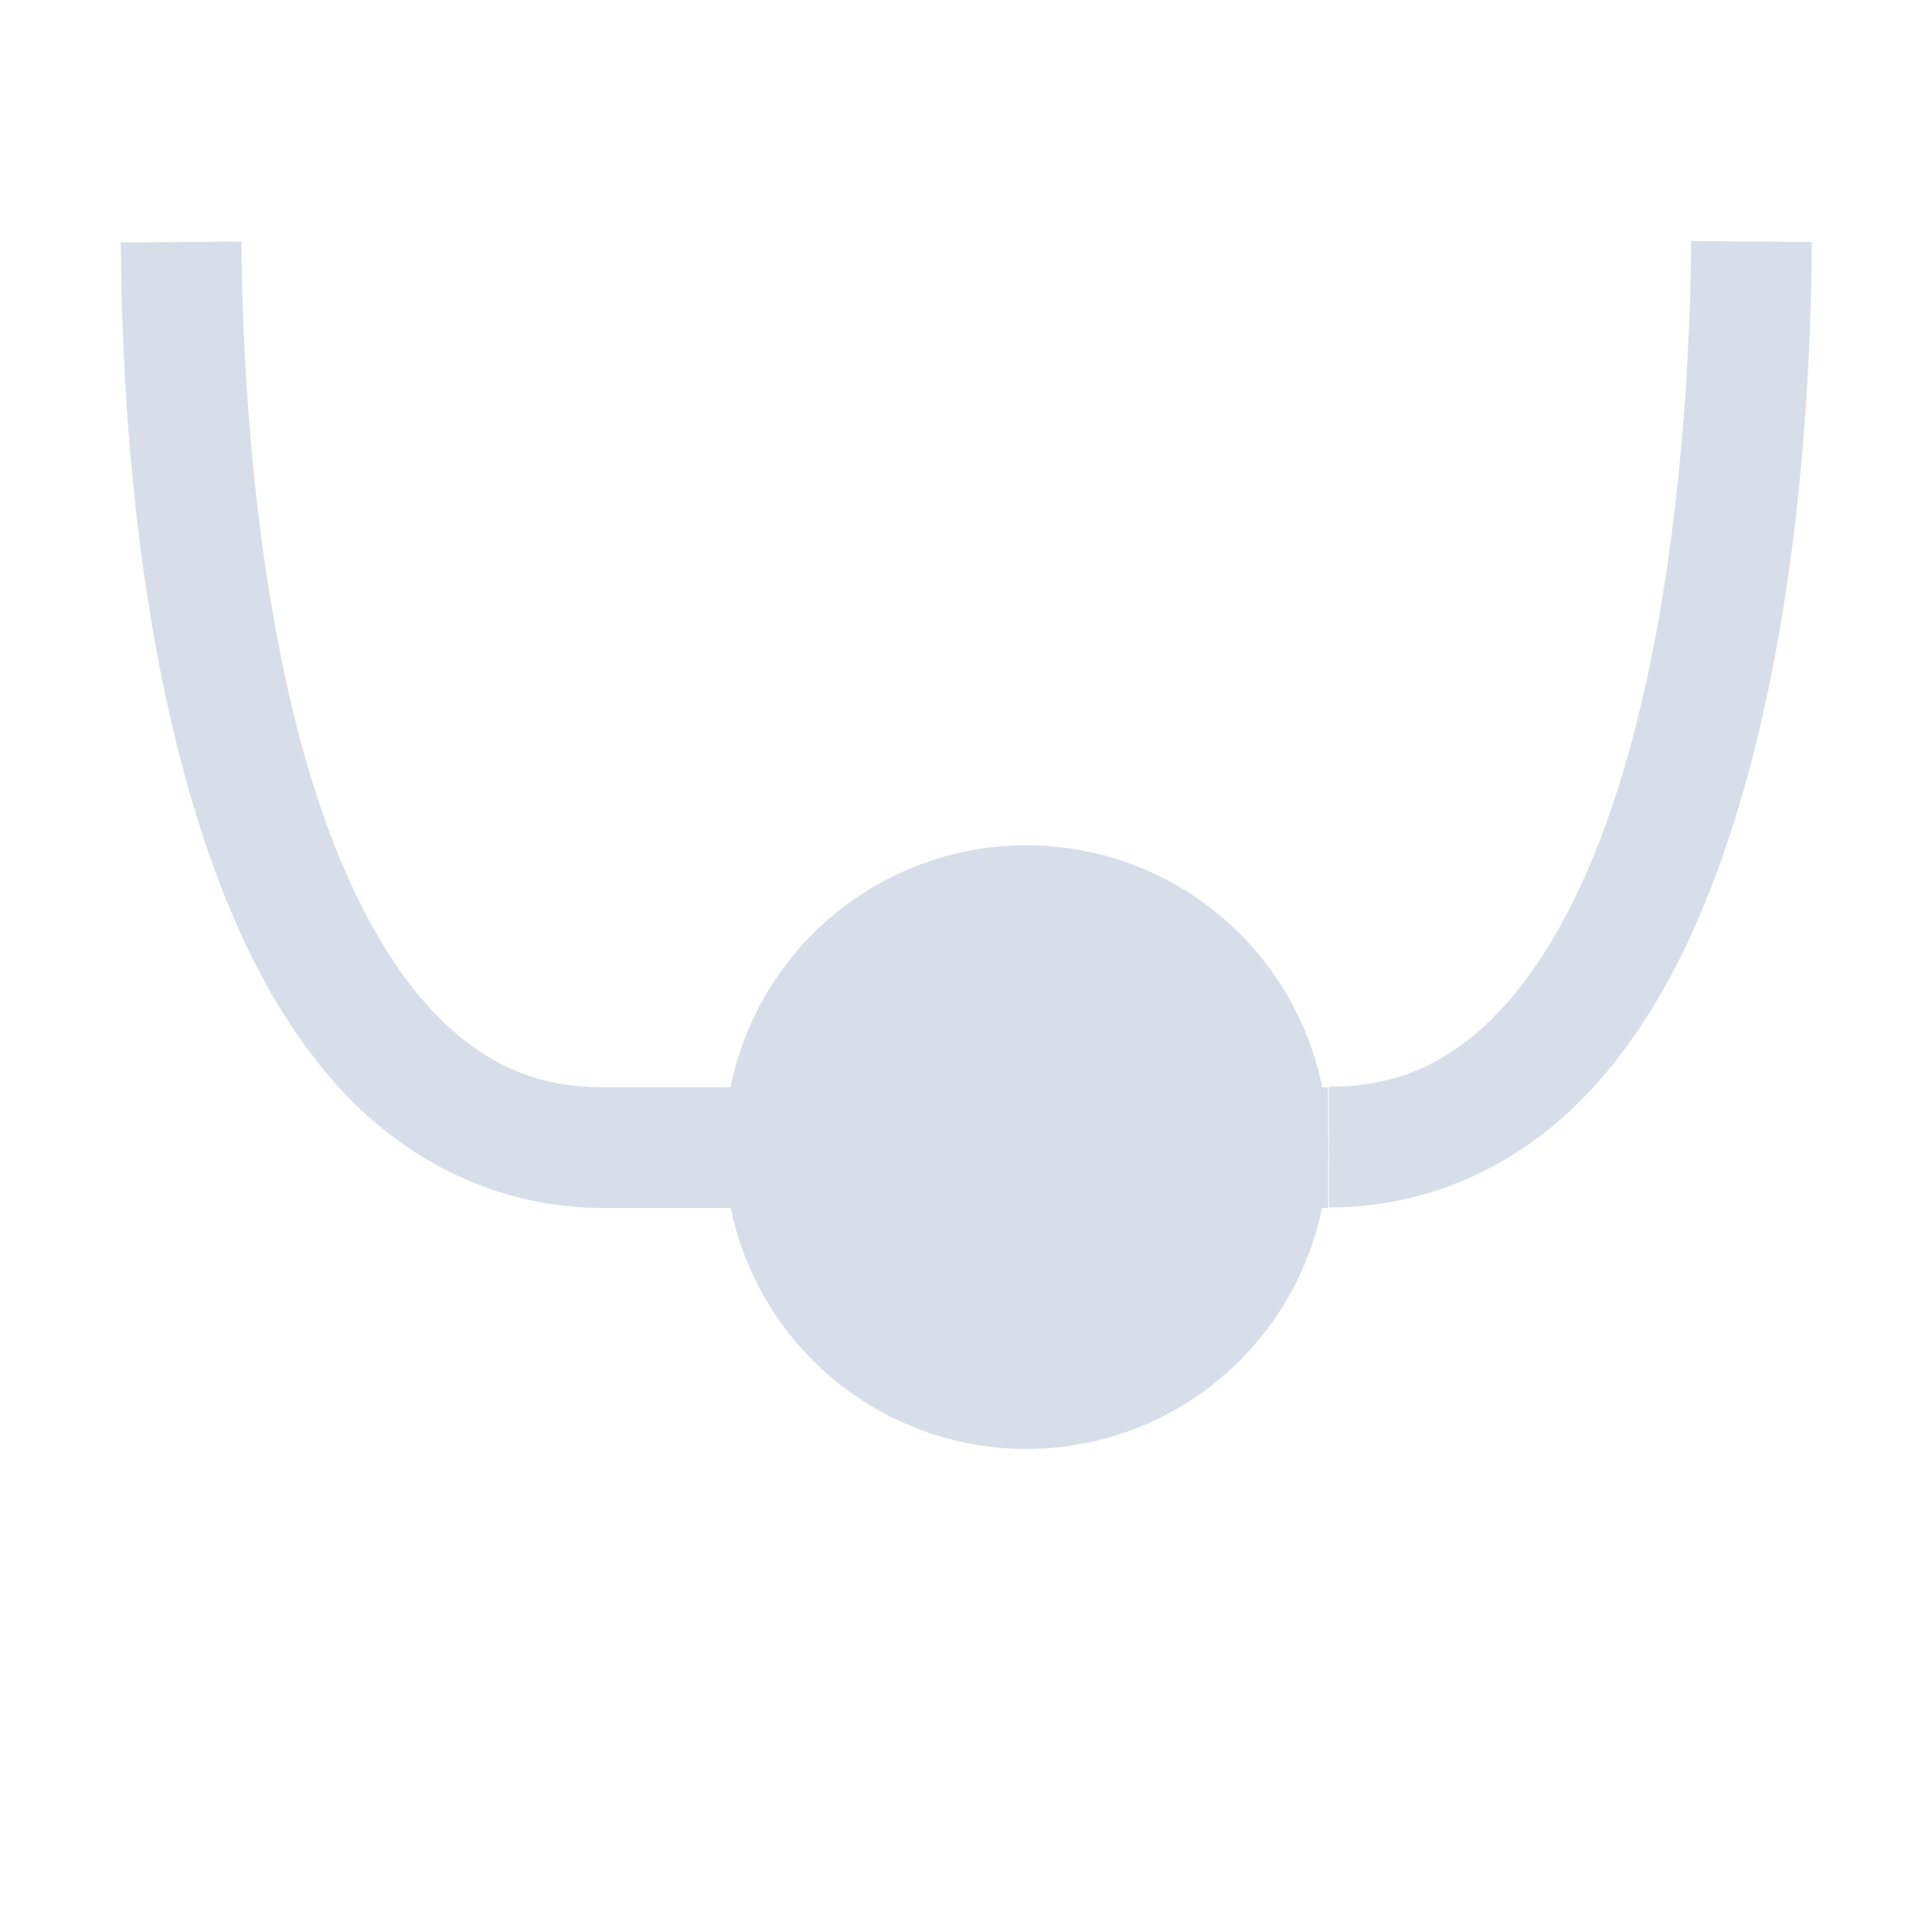 <?xml version="1.0" encoding="UTF-8"?>
<!--Part of Monotone: https://github.com/sixsixfive/Monotone, released under cc-by-sa_v4-->
<svg version="1.1" viewBox="0 0 16 16" xmlns="http://www.w3.org/2000/svg">
<path d="m6.004 10.004h-1.004c-0.889-5.54e-4 -1.637-0.395-2.178-0.982-0.541-0.588-0.905-1.355-1.168-2.18-0.526-1.649-0.646-3.554-0.654-4.834l1-0.008c0.007 1.22 0.137 3.064 0.607 4.539 0.235 0.738 0.555 1.377 0.949 1.805 0.394 0.428 0.832 0.66 1.443 0.66h1.002c2.998-0.004 0 0 3.998 6e-6h1v1h-0.998c-4.002-0.004-0.002-0.004-3.998 0zm5.002-0.004v-1c0.611-3.8e-4 1.049-0.232 1.443-0.66 0.394-0.428 0.714-1.067 0.949-1.805 0.47-1.475 0.6-3.319 0.607-4.539l1 0.008c-0.008 1.28-0.128 3.184-0.654 4.834-0.263 0.825-0.627 1.592-1.168 2.18-0.541 0.588-1.289 0.982-2.178 0.982z" style="fill:#d8dee9;stroke-width:.999"/>
<circle cx="8.5" cy="9.5" r="2.5" style="fill:#d8dee9"/>
</svg>
